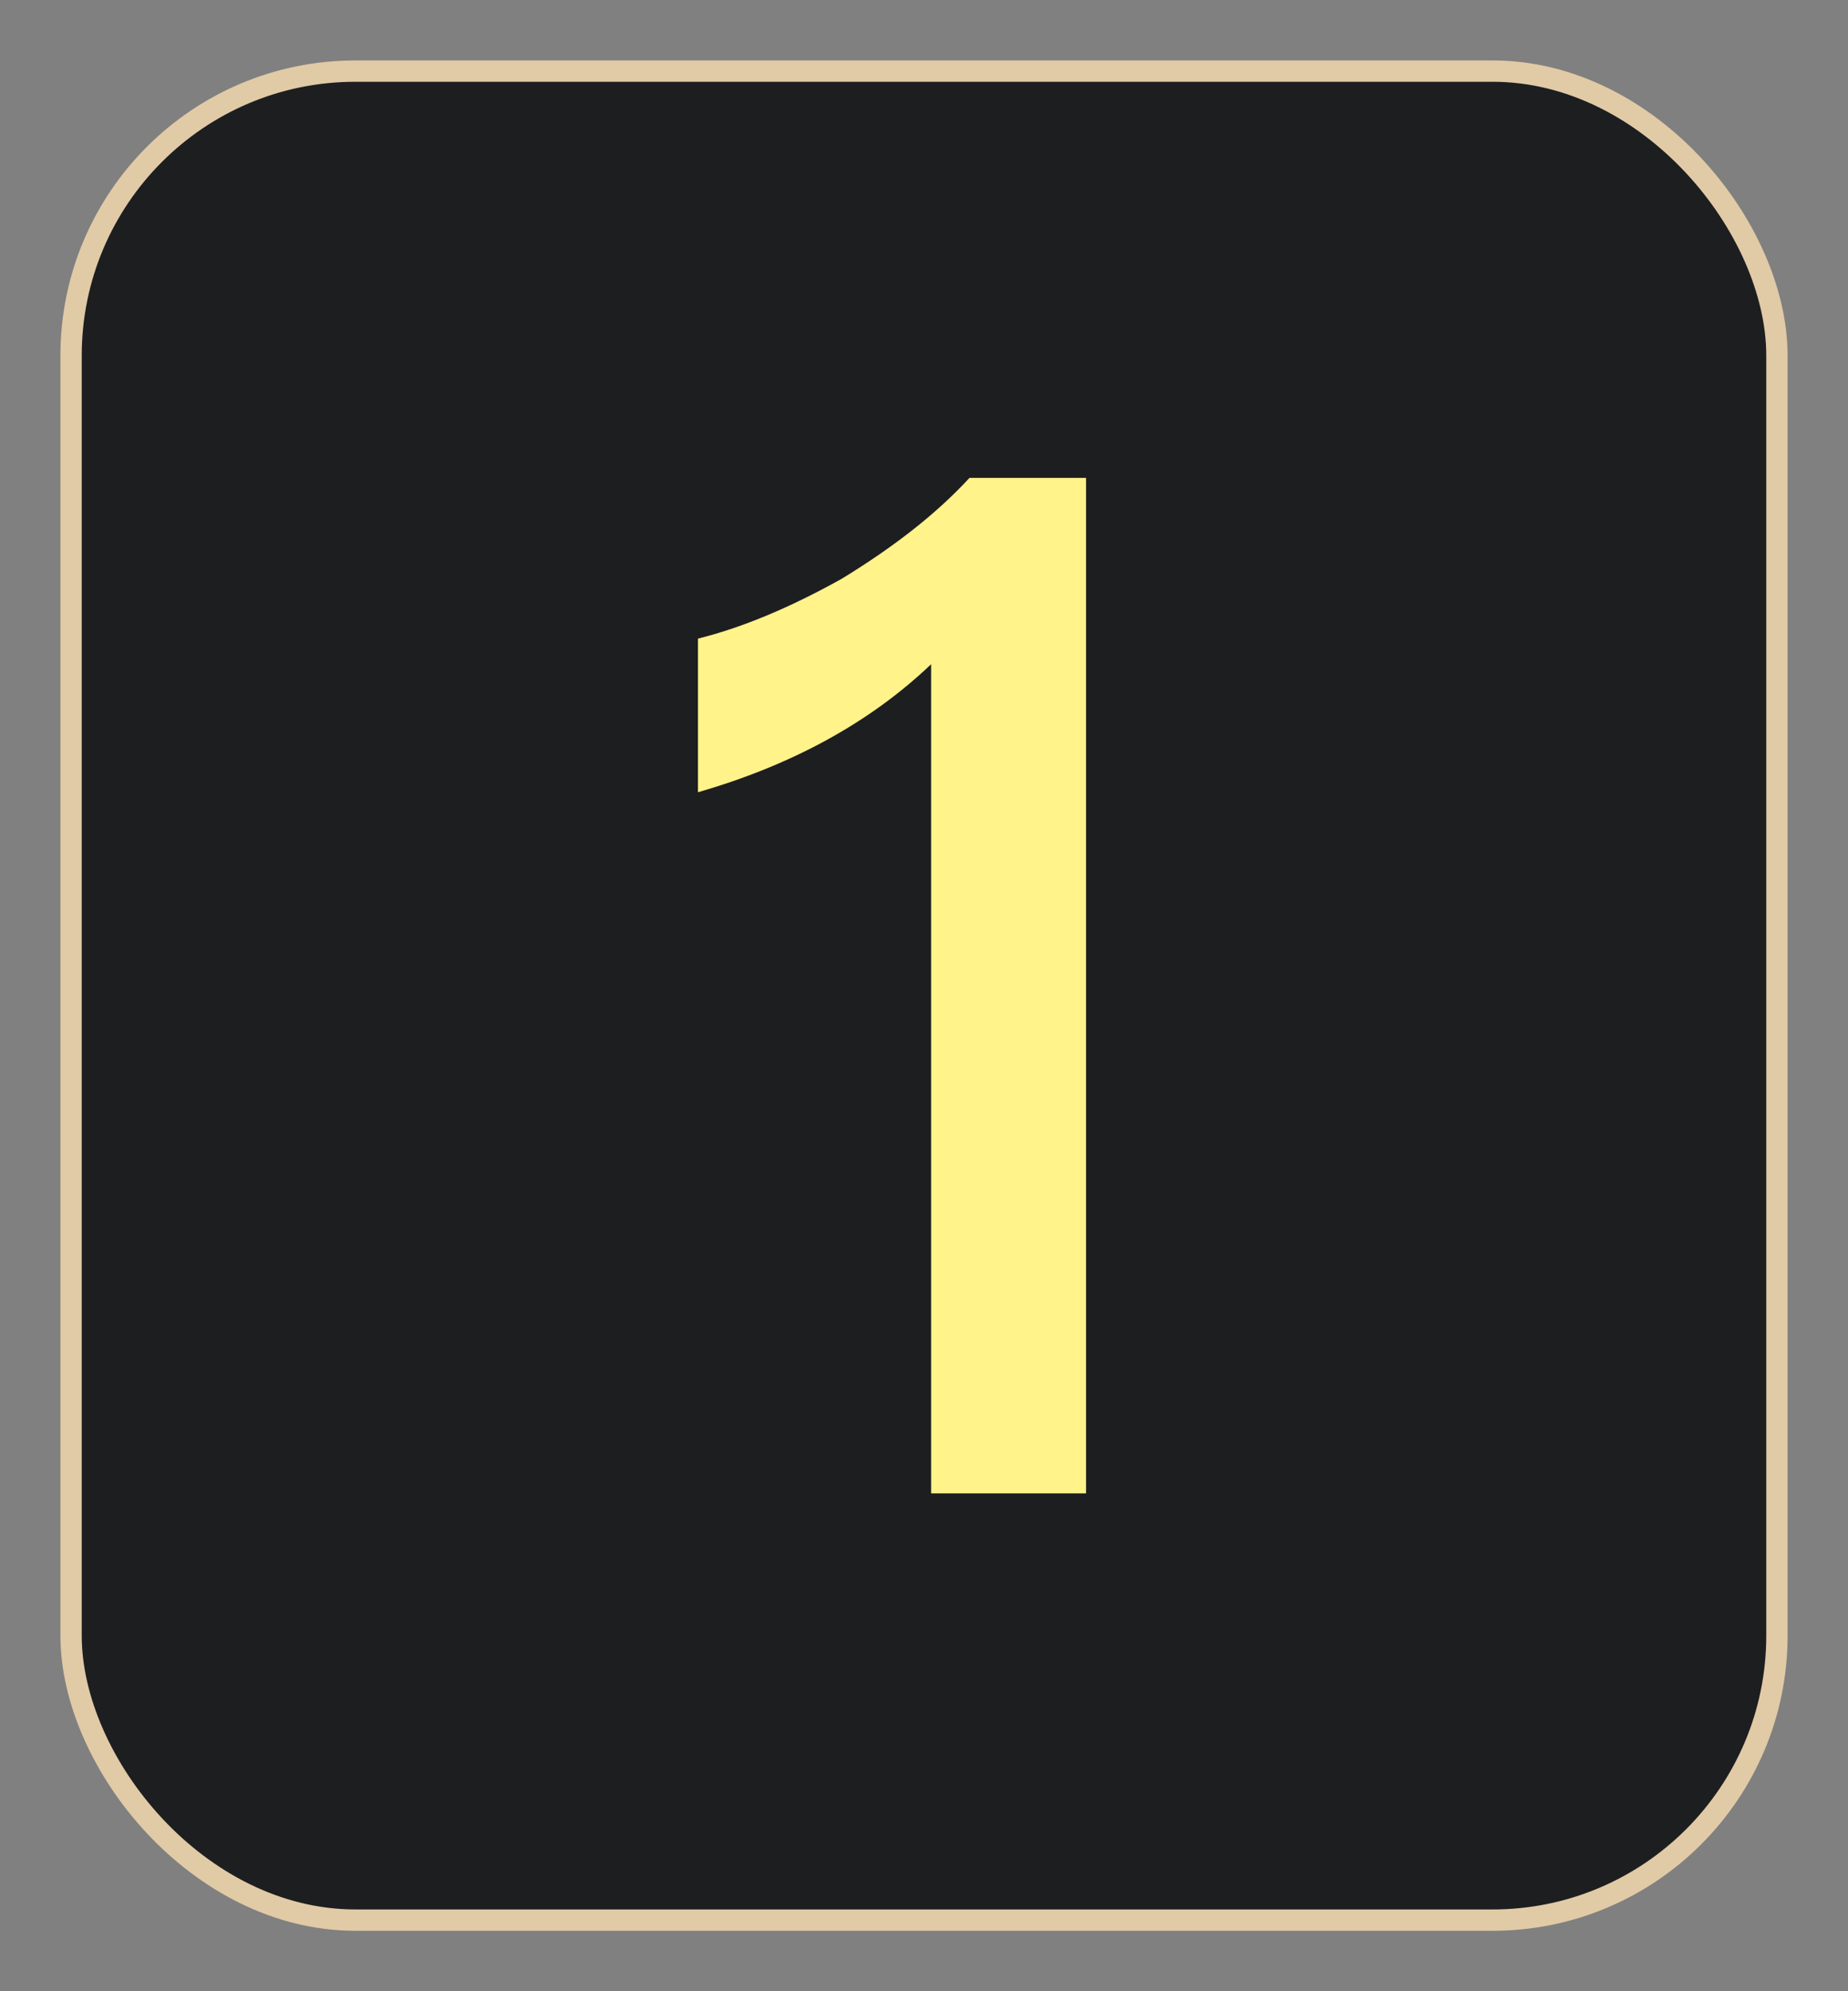 <svg width="26" height="28" viewBox="0 0 26 28" fill="none" xmlns="http://www.w3.org/2000/svg">
<rect x="0" y="0" width="26" height="28" fill="#808080" stroke="none"/>
<rect x="1" y="1" width="24" height="26" rx="4" fill="#1D1E20" stroke="#E1CAA6" stroke-width="0.3"/>
<path d="M13.64 6.72C13.16 7.24 12.56 7.7 11.84 8.14C11.12 8.54 10.46 8.82 9.82 8.98V11.14C11.14 10.76 12.24 10.16 13.1 9.34V21H15.28V6.72H13.64Z" fill="#FFF38A"/>
</svg>
